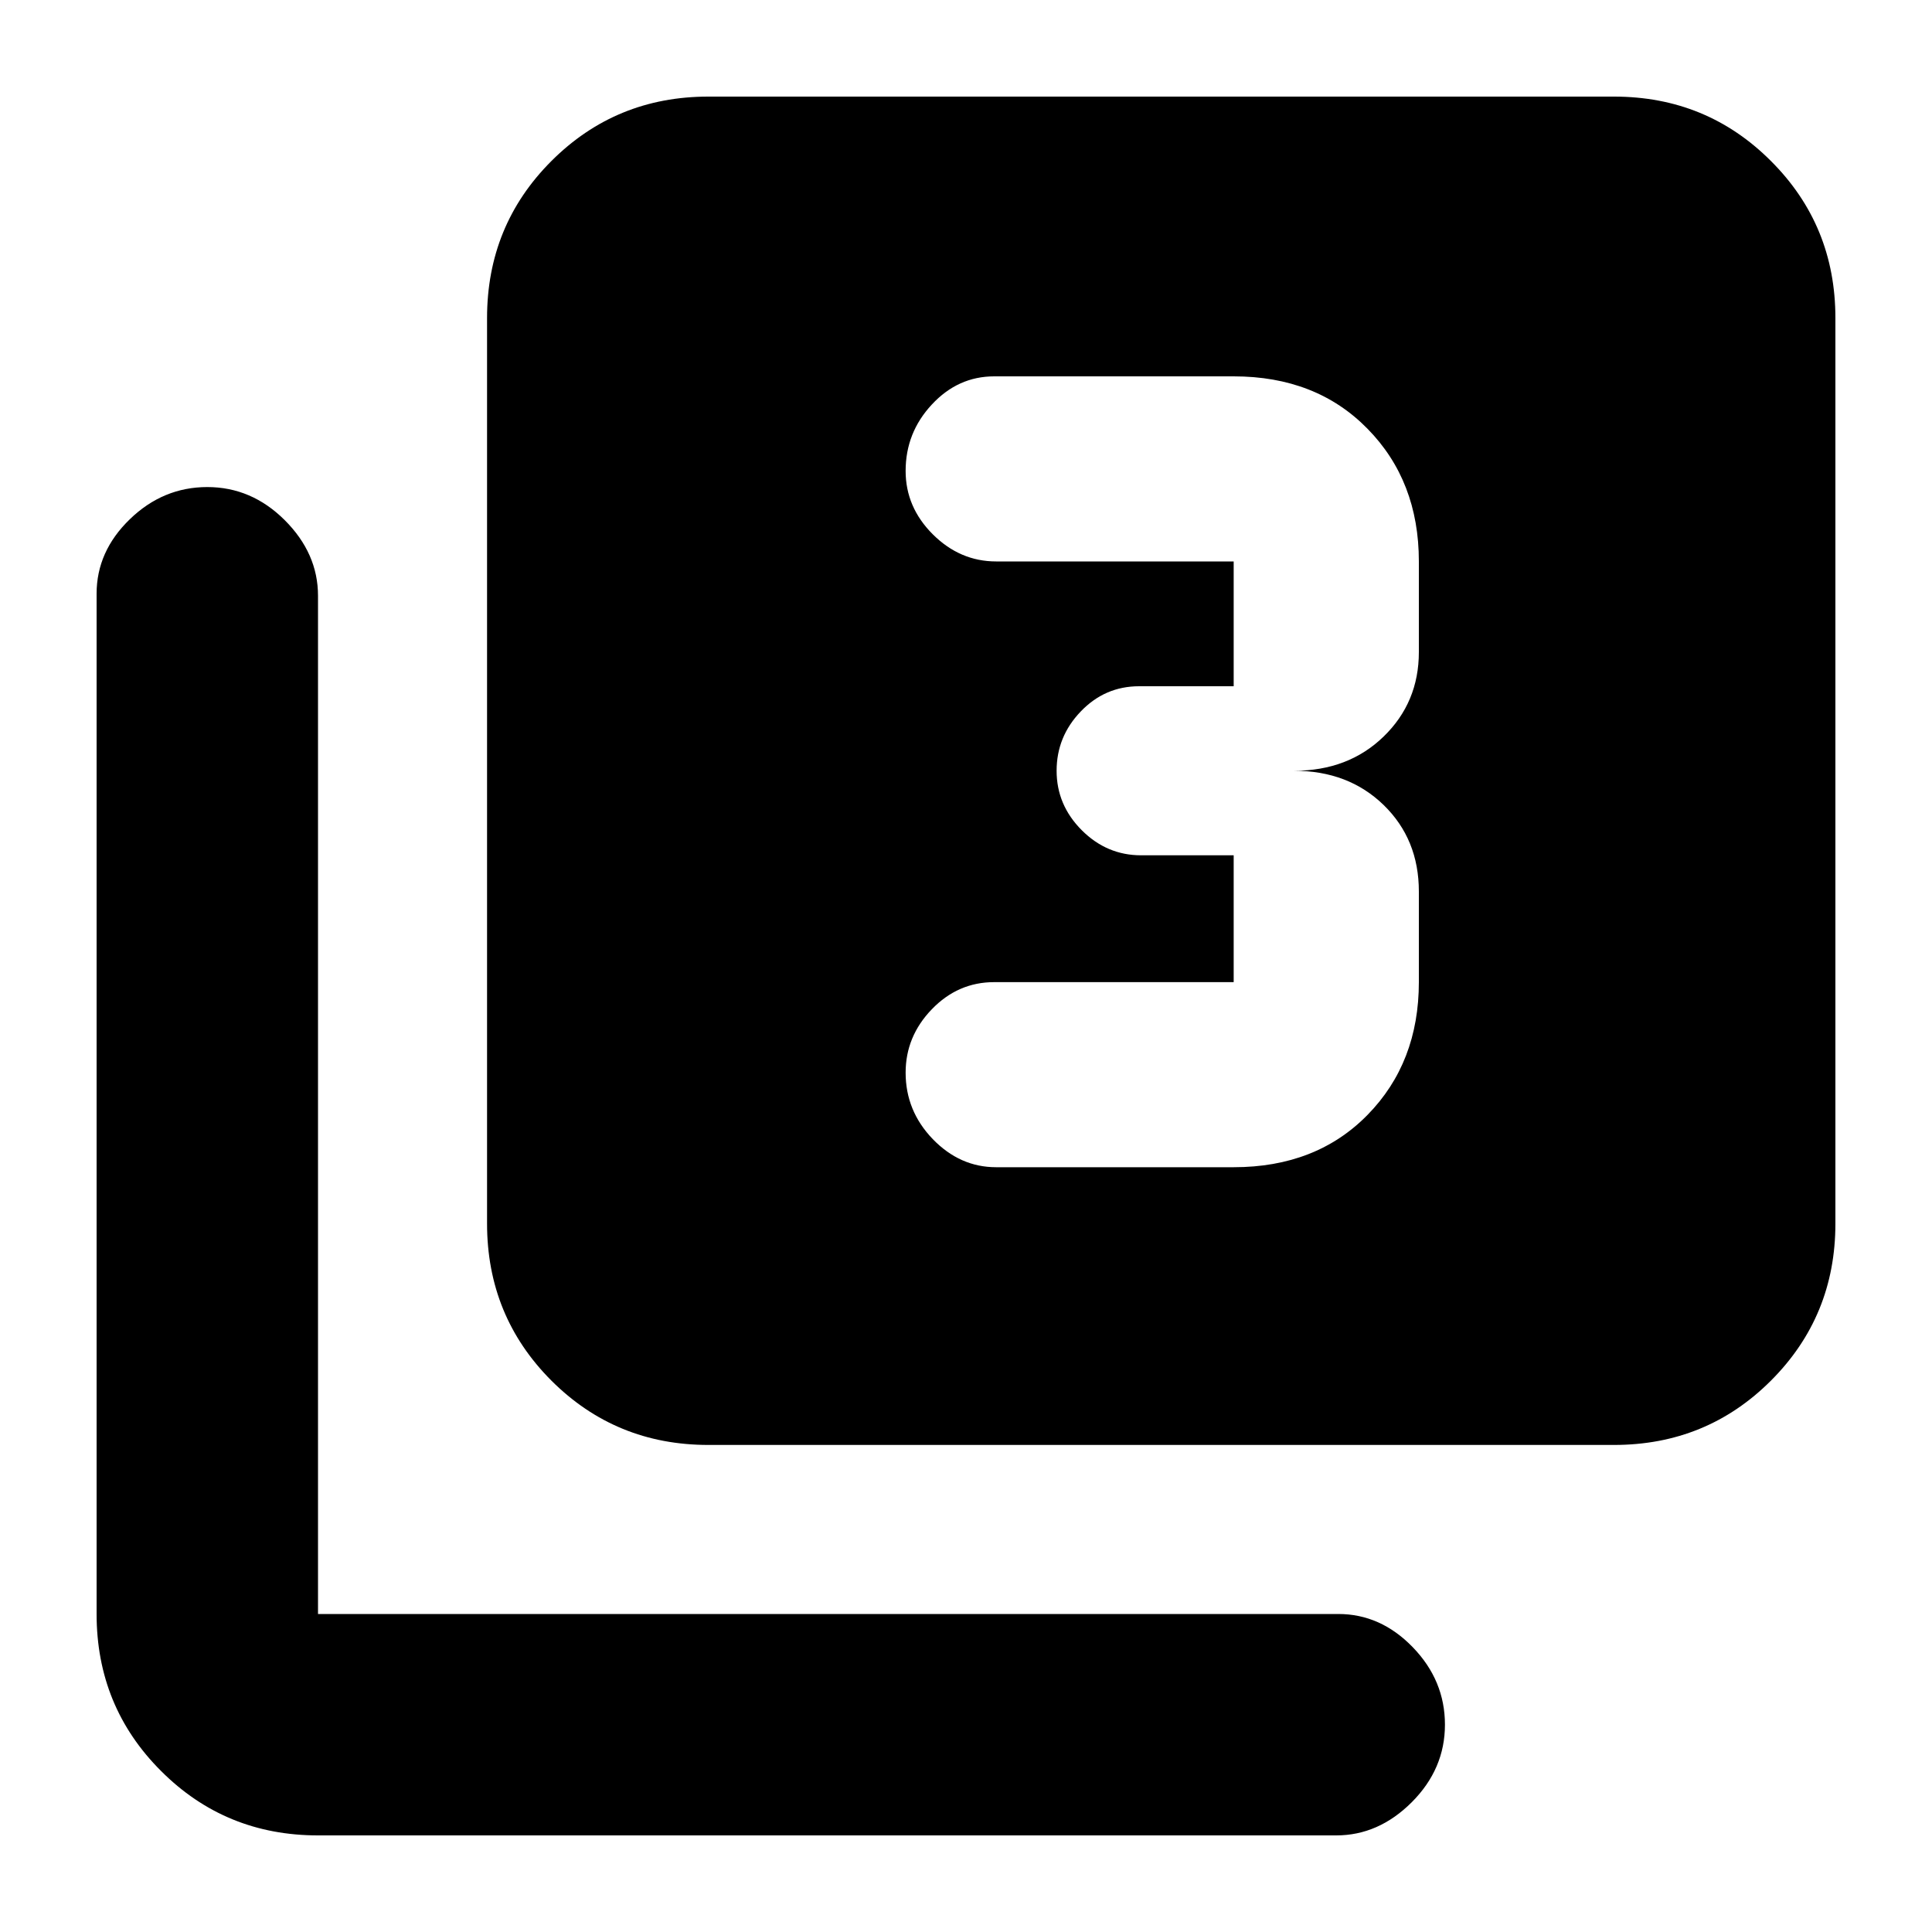 <svg xmlns="http://www.w3.org/2000/svg" height="20" width="20"><path d="M10.312 12.083H12.771Q13.625 12.083 14.156 11.542Q14.688 11 14.688 10.167V9.229Q14.688 8.688 14.323 8.333Q13.958 7.979 13.396 7.979Q13.958 7.979 14.323 7.625Q14.688 7.271 14.688 6.75V5.812Q14.688 4.979 14.156 4.438Q13.625 3.896 12.771 3.896H10.292Q9.917 3.896 9.646 4.188Q9.375 4.479 9.375 4.875Q9.375 5.25 9.656 5.531Q9.938 5.812 10.312 5.812H12.771Q12.771 5.812 12.771 5.812Q12.771 5.812 12.771 5.812V7.104Q12.771 7.104 12.771 7.104Q12.771 7.104 12.771 7.104H11.792Q11.438 7.104 11.188 7.365Q10.938 7.625 10.938 7.979Q10.938 8.333 11.198 8.594Q11.458 8.854 11.812 8.854H12.771Q12.771 8.854 12.771 8.854Q12.771 8.854 12.771 8.854V10.167Q12.771 10.167 12.771 10.167Q12.771 10.167 12.771 10.167H10.292Q9.917 10.167 9.646 10.448Q9.375 10.729 9.375 11.104Q9.375 11.5 9.656 11.792Q9.938 12.083 10.312 12.083ZM7.333 14.958Q6.375 14.958 5.708 14.292Q5.042 13.625 5.042 12.667V3.292Q5.042 2.333 5.708 1.667Q6.375 1 7.333 1H16.708Q17.667 1 18.333 1.667Q19 2.333 19 3.292V12.667Q19 13.625 18.333 14.292Q17.667 14.958 16.708 14.958ZM3.292 19Q2.333 19 1.667 18.333Q1 17.667 1 16.708V6.146Q1 5.708 1.344 5.375Q1.688 5.042 2.146 5.042Q2.604 5.042 2.948 5.385Q3.292 5.729 3.292 6.167V16.708Q3.292 16.708 3.292 16.708Q3.292 16.708 3.292 16.708H13.854Q14.292 16.708 14.625 17.052Q14.958 17.396 14.958 17.854Q14.958 18.312 14.615 18.656Q14.271 19 13.833 19Z"/></svg>